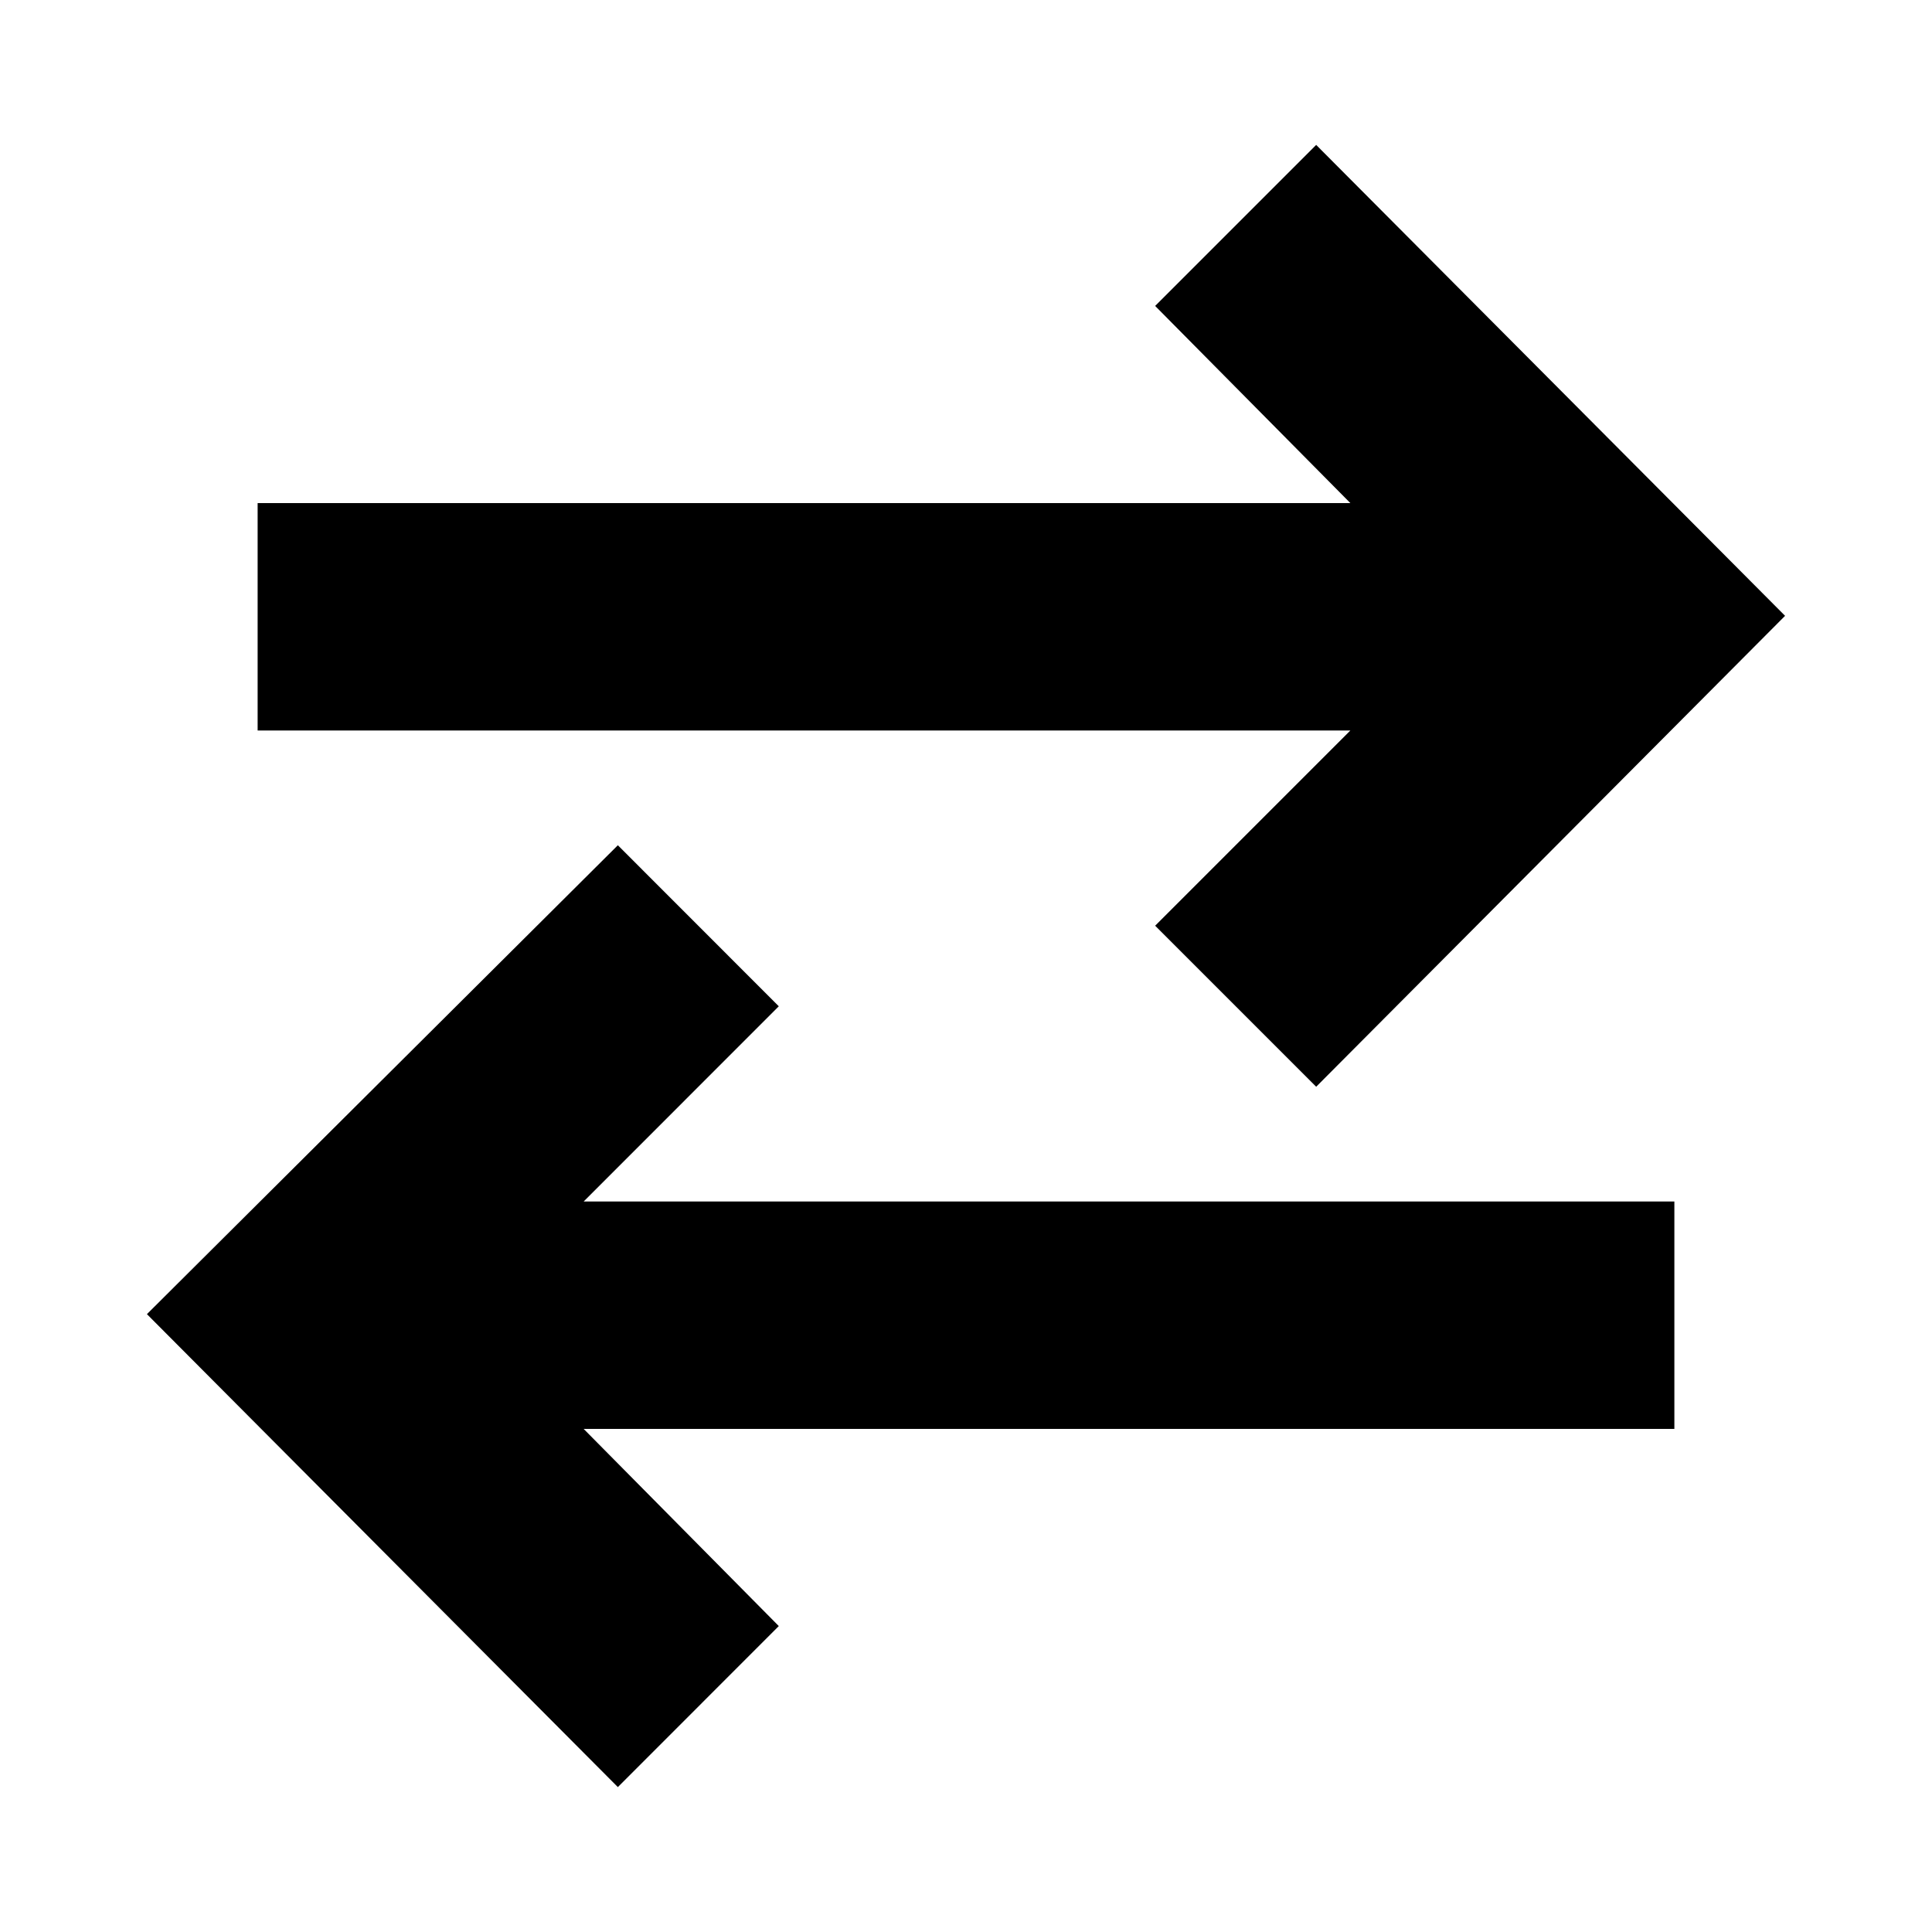 <svg xmlns="http://www.w3.org/2000/svg" height="20" width="20"><path d="m6.396 18.5-4.875-4.896L6.396 8.75l1.666 1.667-2.02 2.021h11.291v2.354H6.042l2.02 2.041Zm7.229-7.25-1.667-1.667 2.021-2.021H2.667V5.208h11.312l-2.021-2.041L13.625 1.5l4.854 4.875Z"/></svg>
